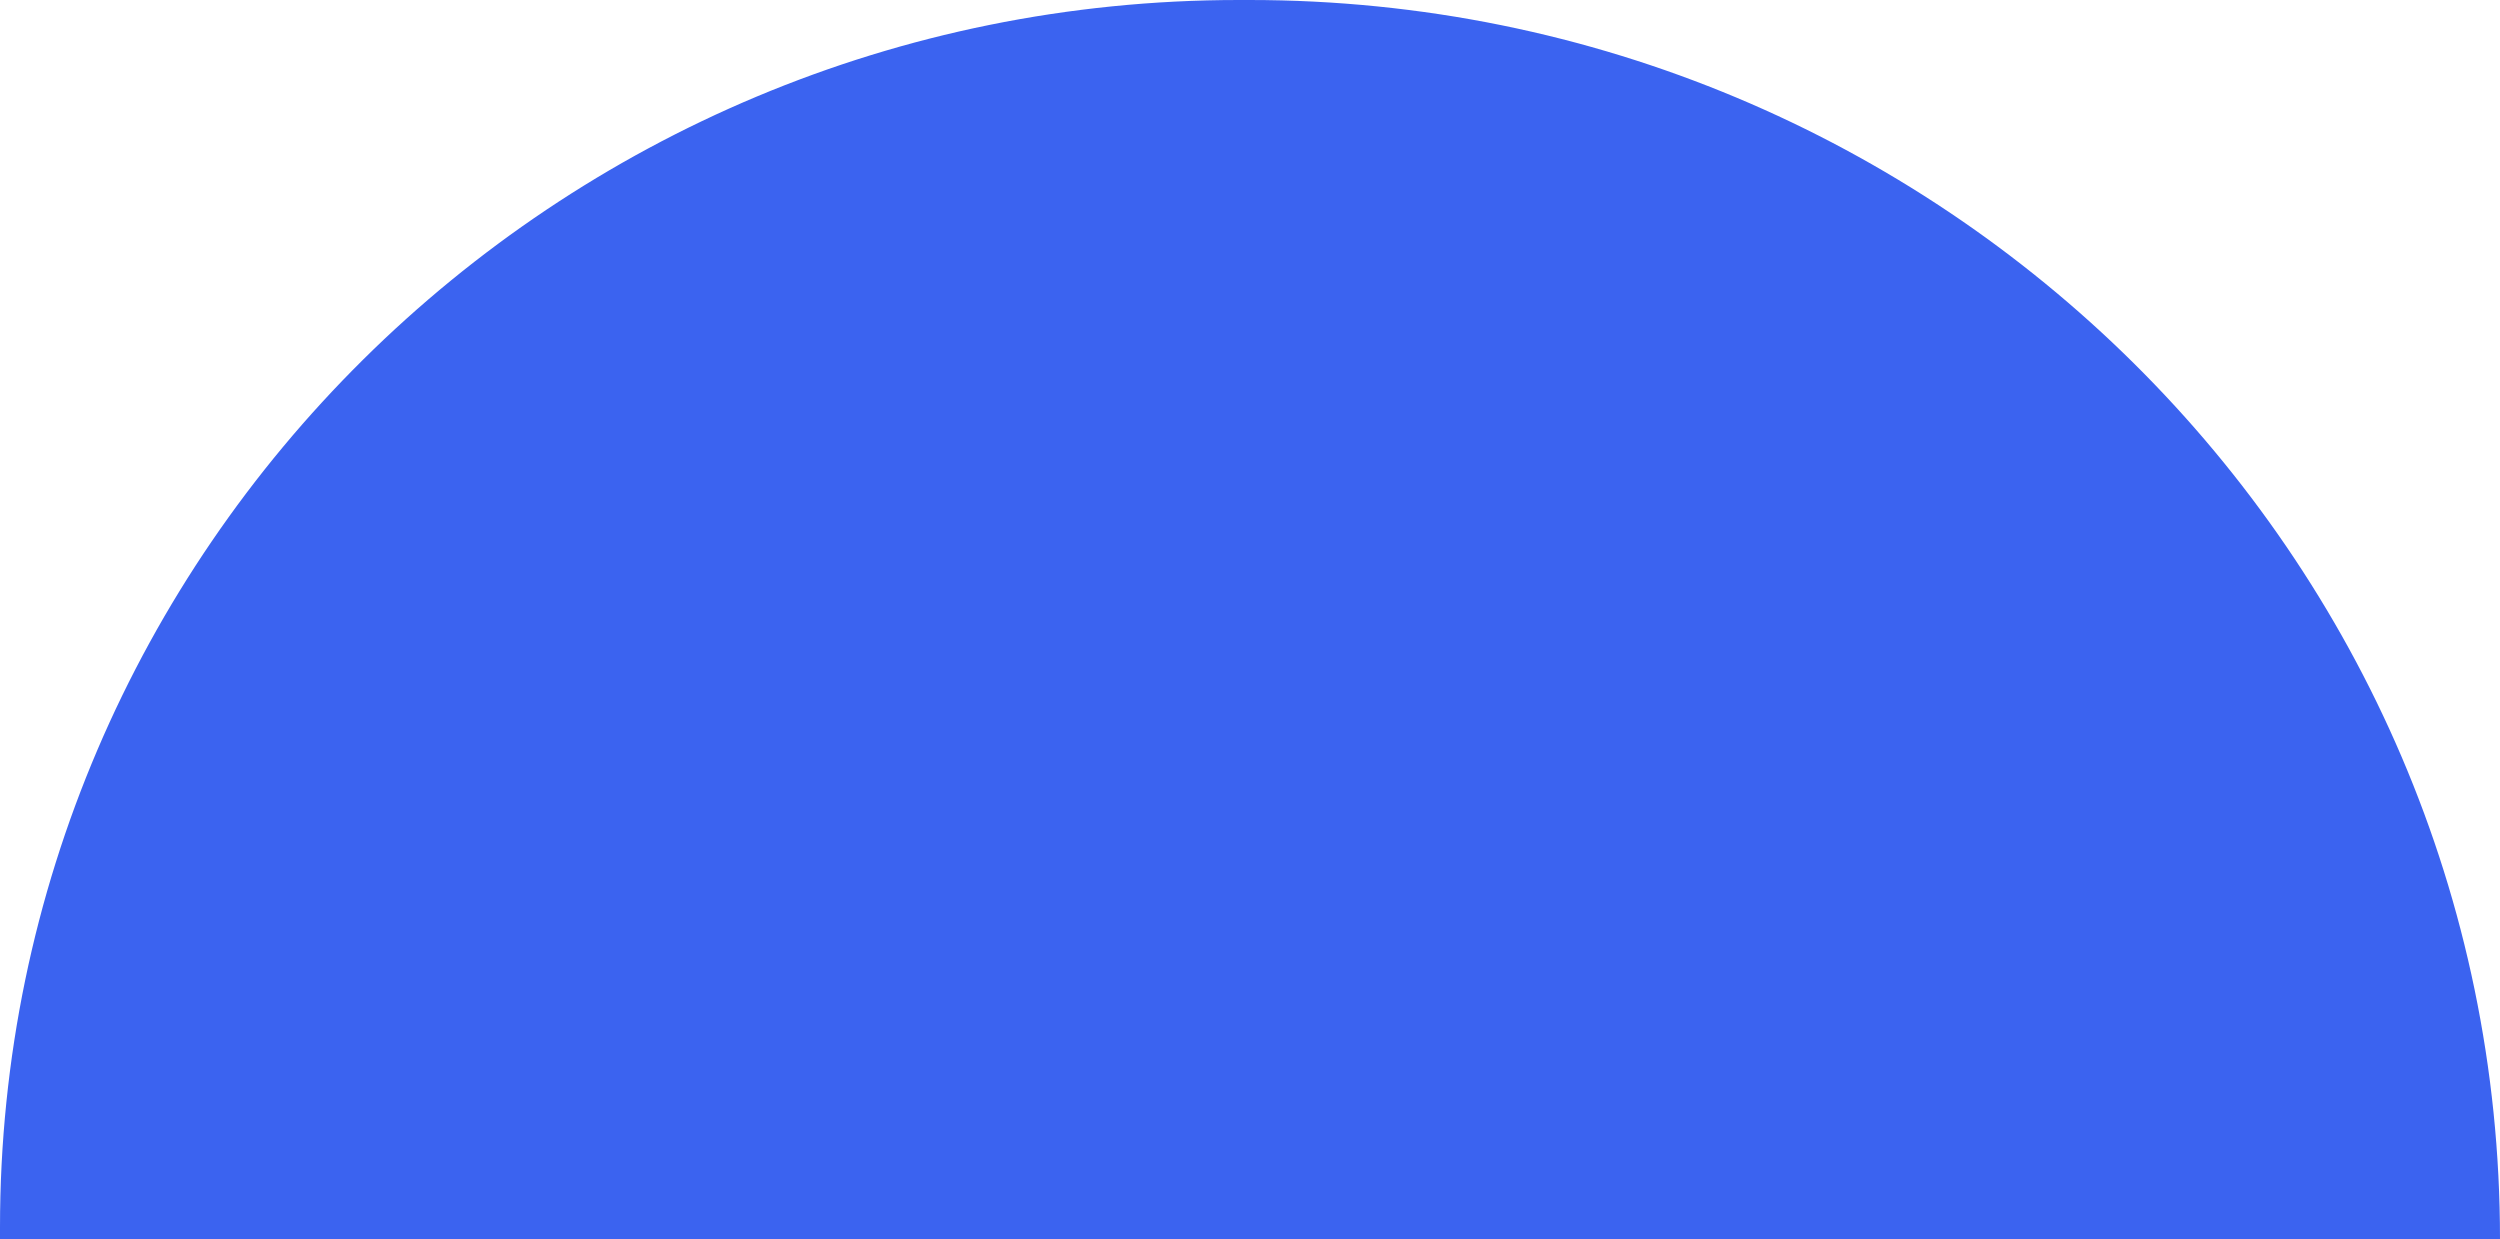 <svg width="230" height="114" viewBox="0 0 230 114" fill="none" xmlns="http://www.w3.org/2000/svg">
<path d="M0 114L0 112.918C0 50.607 51.077 0 113.967 0H114.942C178.456 0 230 51.07 230 114L0 114Z" fill="#3B63F0"/>
</svg>
